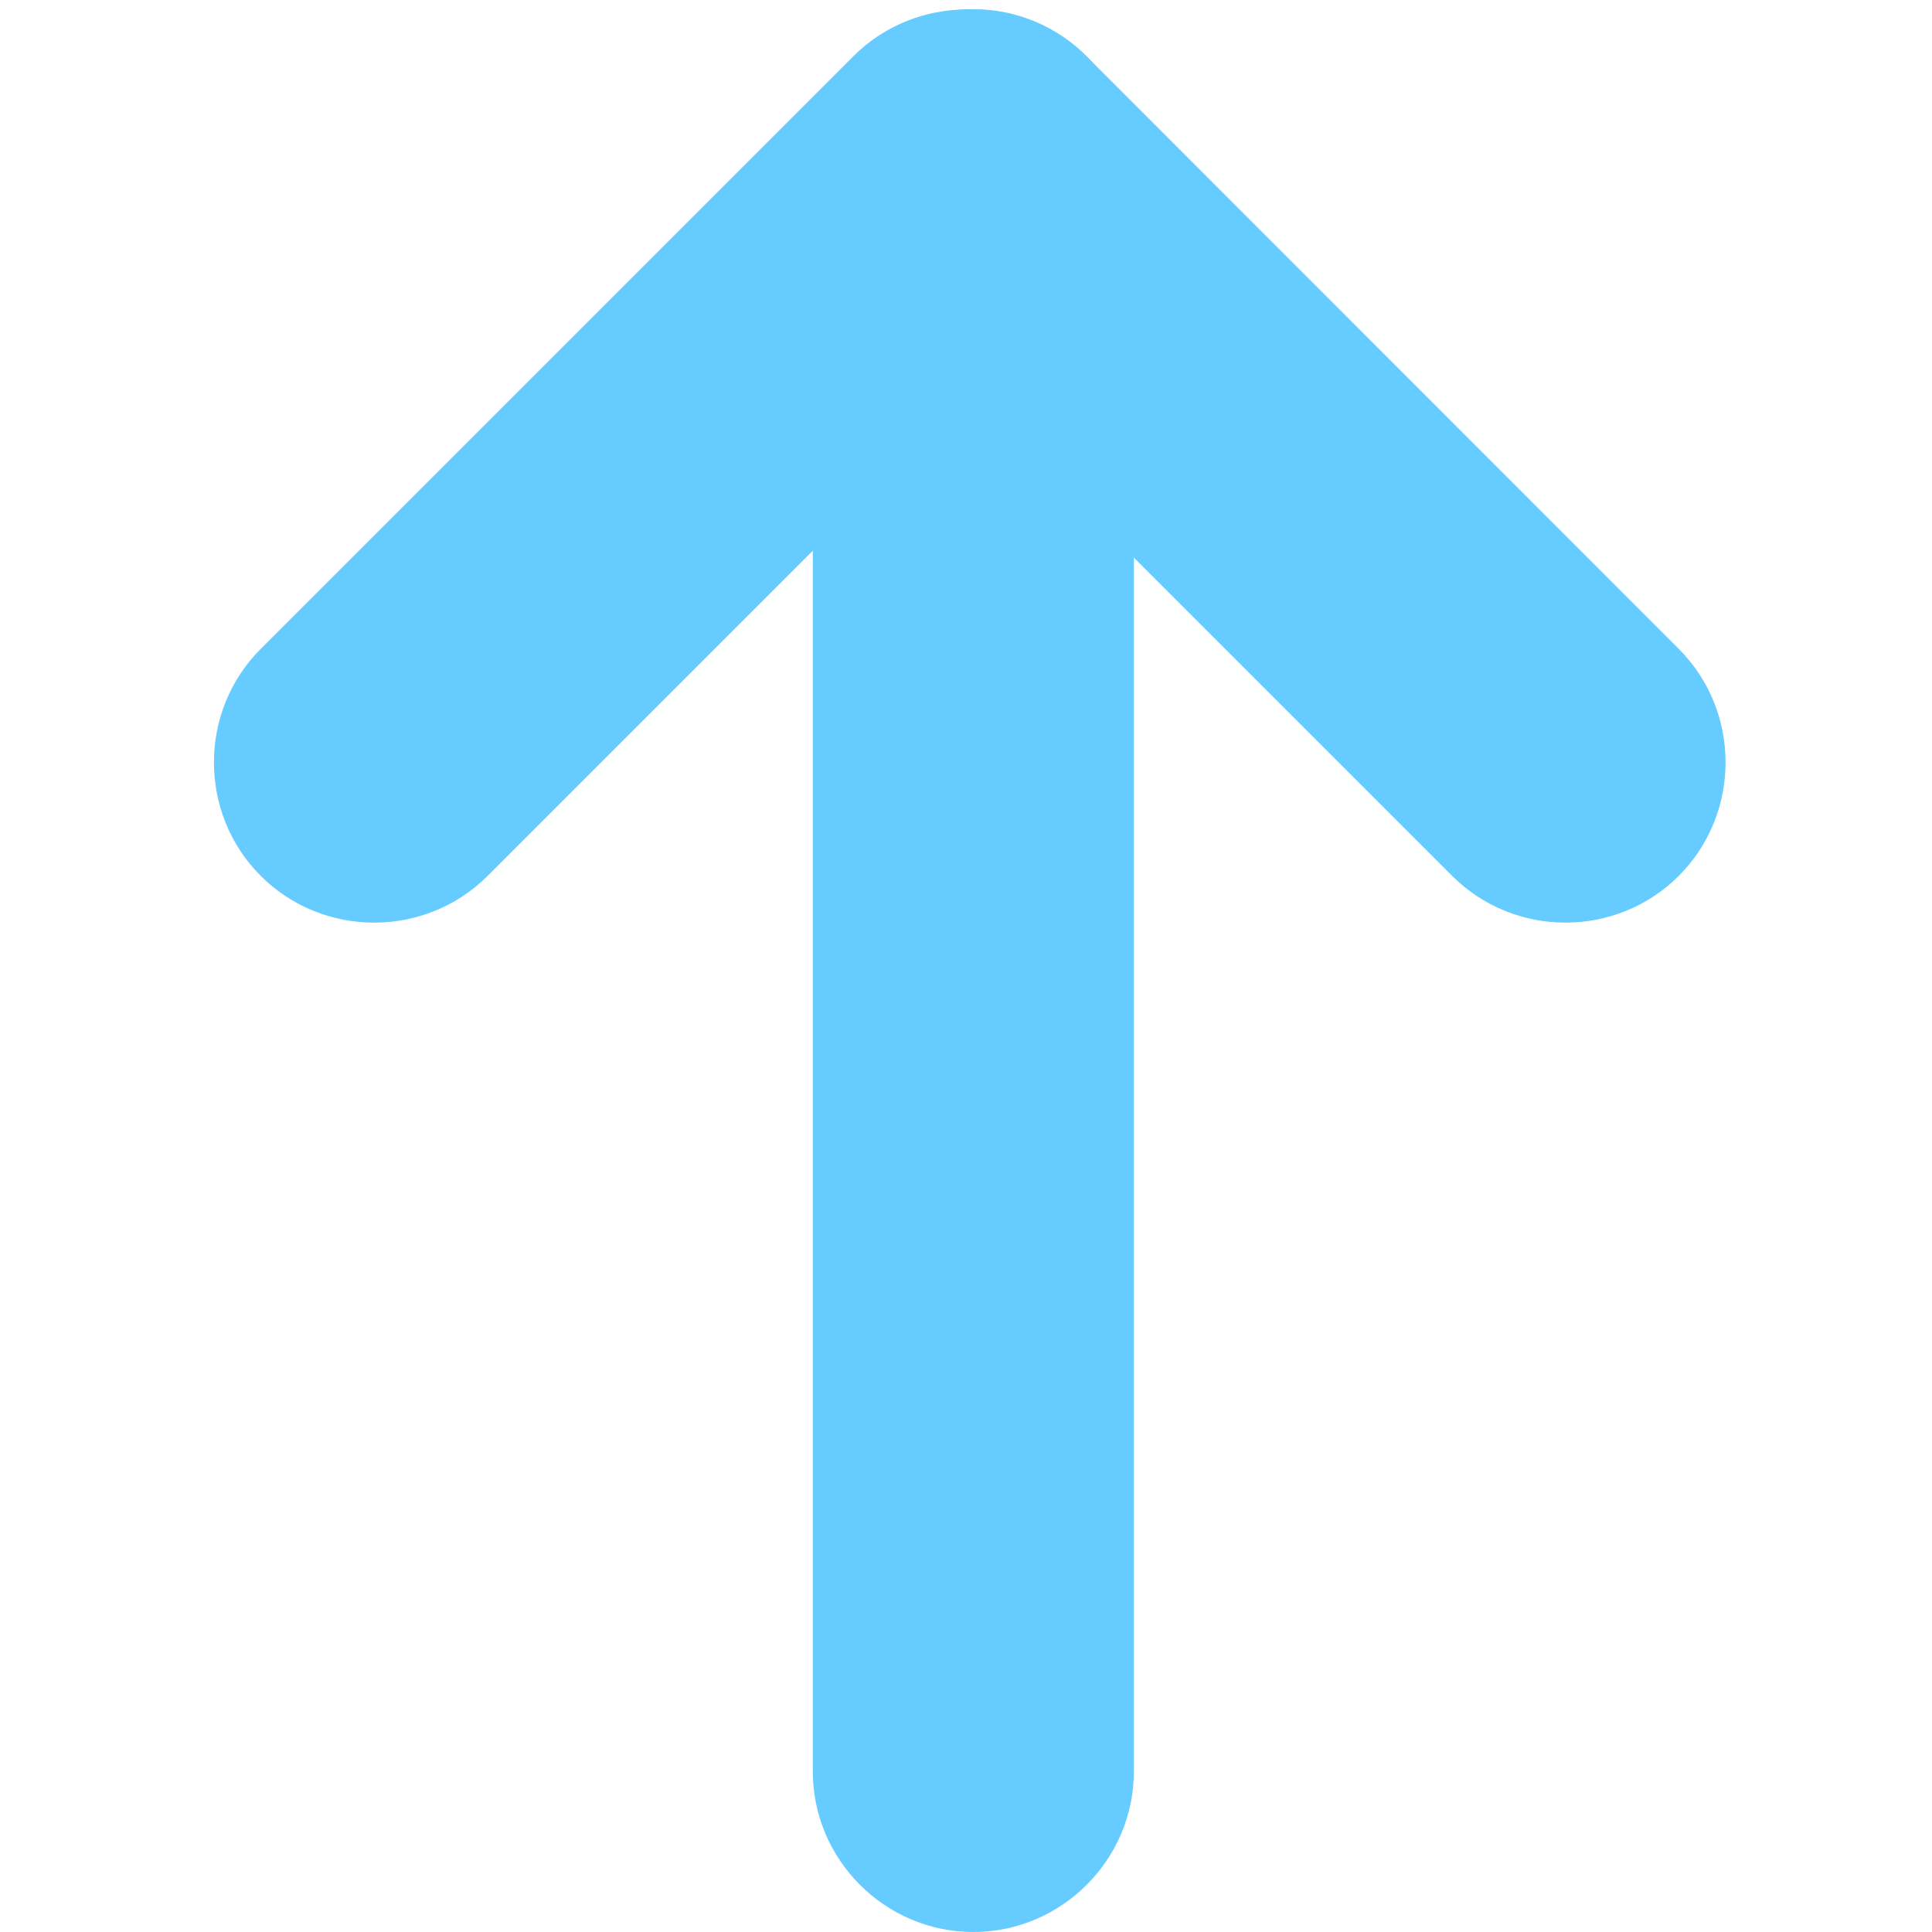 <?xml version="1.0" encoding="utf-8"?>
<!-- Generator: Adobe Illustrator 18.0.0, SVG Export Plug-In . SVG Version: 6.00 Build 0)  -->
<!DOCTYPE svg PUBLIC "-//W3C//DTD SVG 1.1//EN" "http://www.w3.org/Graphics/SVG/1.1/DTD/svg11.dtd">
<svg version="1.1" id="Capa_1" xmlns="http://www.w3.org/2000/svg" xmlns:xlink="http://www.w3.org/1999/xlink" x="0px" y="0px"
	 viewBox="0 0 566.9 566.9" enable-background="new 0 0 566.9 566.9" xml:space="preserve">
<g>
	<path fill="#66CCFF" d="M285.6,566.9L285.6,566.9c25.9,0,47.1-21.2,47.1-47.1v-470c0-25.9-21.2-47.1-47.1-47.1l0,0
		c-25.9,0-47.1,21.2-47.1,47.1v470C238.5,545.7,259.7,566.9,285.6,566.9z"/>
	<path fill="#66CCFF" d="M492.6,257L492.6,257c18.3-18.3,18.3-48.3,0-66.6L318.8,16.5c-18.3-18.3-48.3-18.3-66.6,0l0,0
		c-18.3,18.3-18.3,48.3,0,66.6L426.1,257C444.4,275.3,474.3,275.3,492.6,257z"/>
	<path fill="#66CCFF" d="M76.5,257L76.5,257c-18.3-18.3-18.3-48.3,0-66.6L250.4,16.5c18.3-18.3,48.3-18.3,66.6,0l0,0
		c18.3,18.3,18.3,48.3,0,66.6L143.1,257C124.8,275.3,94.8,275.3,76.5,257z"/>
</g>
</svg>
